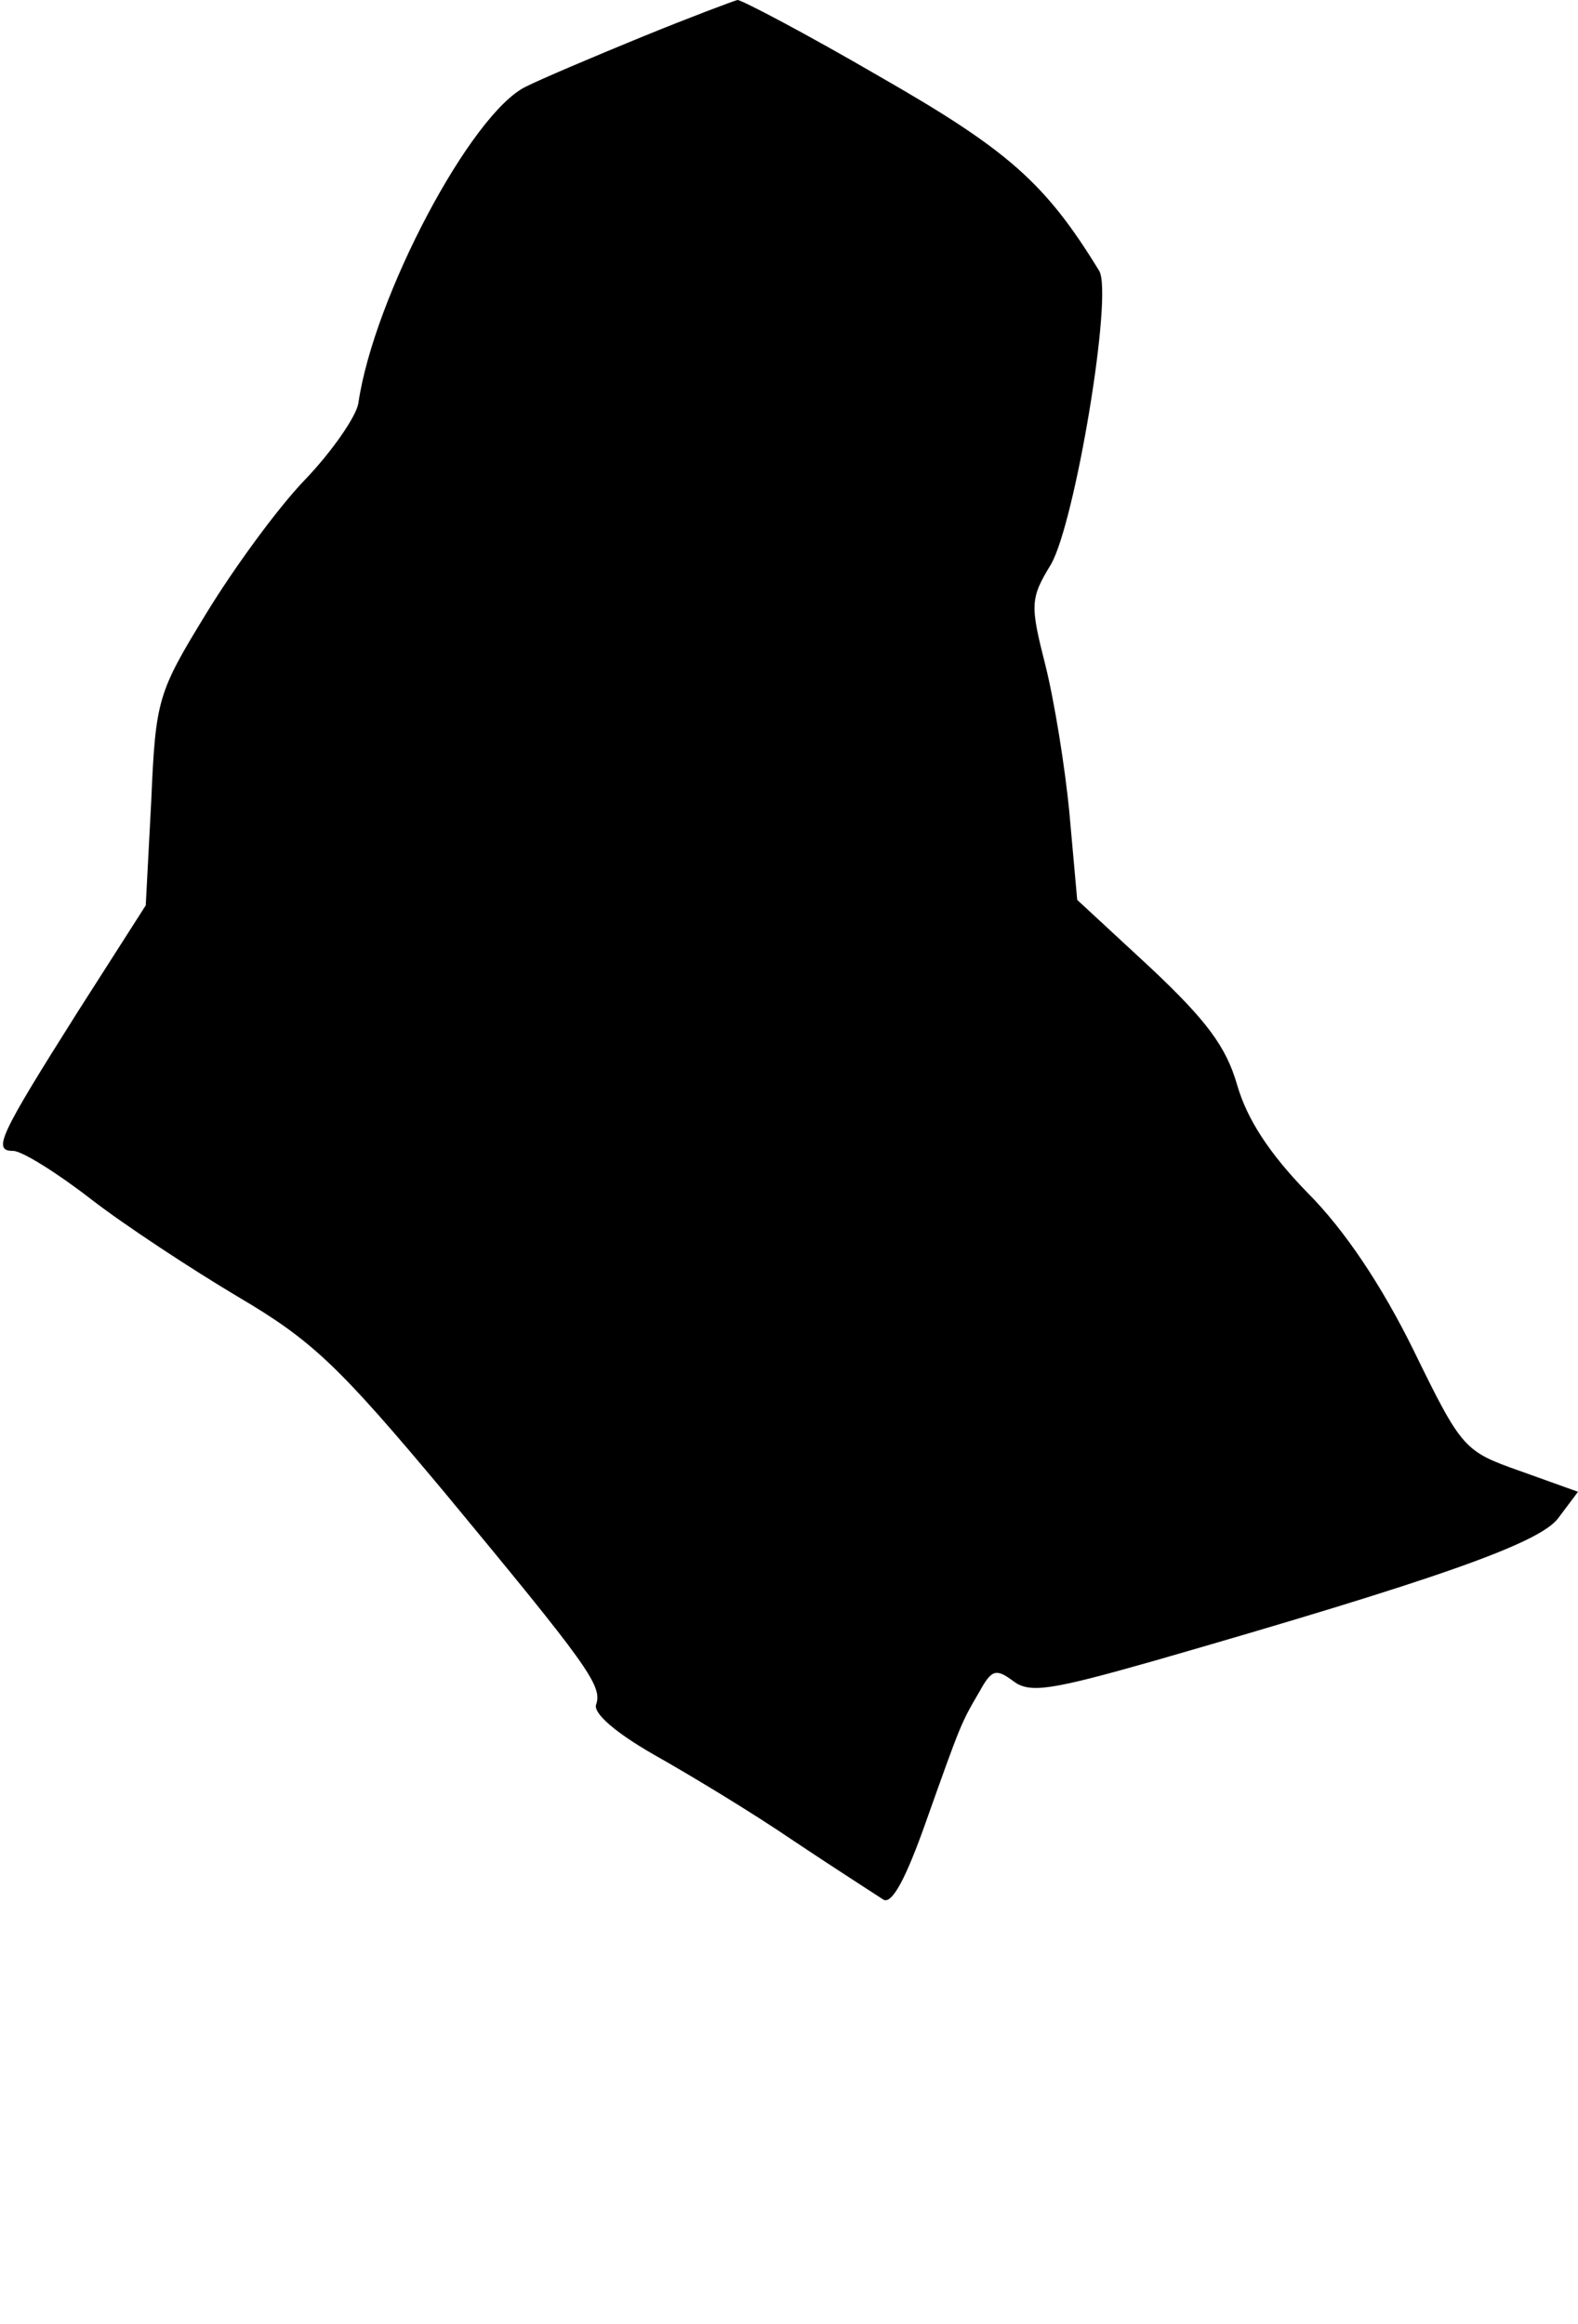 <?xml version="1.0" standalone="no"?>
<!DOCTYPE svg PUBLIC "-//W3C//DTD SVG 20010904//EN"
 "http://www.w3.org/TR/2001/REC-SVG-20010904/DTD/svg10.dtd">
<svg version="1.0" xmlns="http://www.w3.org/2000/svg"
 width="144pt" height="212pt" viewBox="0 0 144 212"
 preserveAspectRatio="xMidYMid meet">
<g transform="translate(0,212) scale(0.1,-0.1)"
fill="#000000" stroke="none">
<path fill="#000000" stroke="none" d="M585 2086 c-44 -18 -91 -38 -105 -45
-50 -24 -139 -192 -153 -289 -2 -12 -24 -44 -49 -70 -25 -26 -65 -81 -90 -122
-44 -72 -46 -78 -50 -171 l-5 -95 -62 -97 c-72 -114 -78 -127 -59 -127 8 0 40
-20 71 -44 31 -24 92 -64 134 -89 68 -40 92 -63 189 -179 130 -157 144 -176
138 -193 -3 -8 18 -26 53 -46 32 -18 90 -53 128 -79 39 -26 75 -49 81 -53 8
-5 21 20 39 71 32 90 32 90 49 119 11 20 15 21 31 9 15 -11 34 -8 129 19 257
74 351 107 368 130 l18 24 -53 19 c-51 18 -53 20 -97 110 -29 59 -63 110 -97
144 -35 36 -55 67 -64 98 -10 35 -28 59 -79 107 l-67 62 -7 78 c-4 43 -14 104
-22 136 -14 55 -14 61 5 92 22 38 57 247 44 268 -49 80 -83 110 -200 177 -67
39 -126 70 -130 70 -4 -1 -44 -16 -88 -34z"/>
</g>
</svg>
